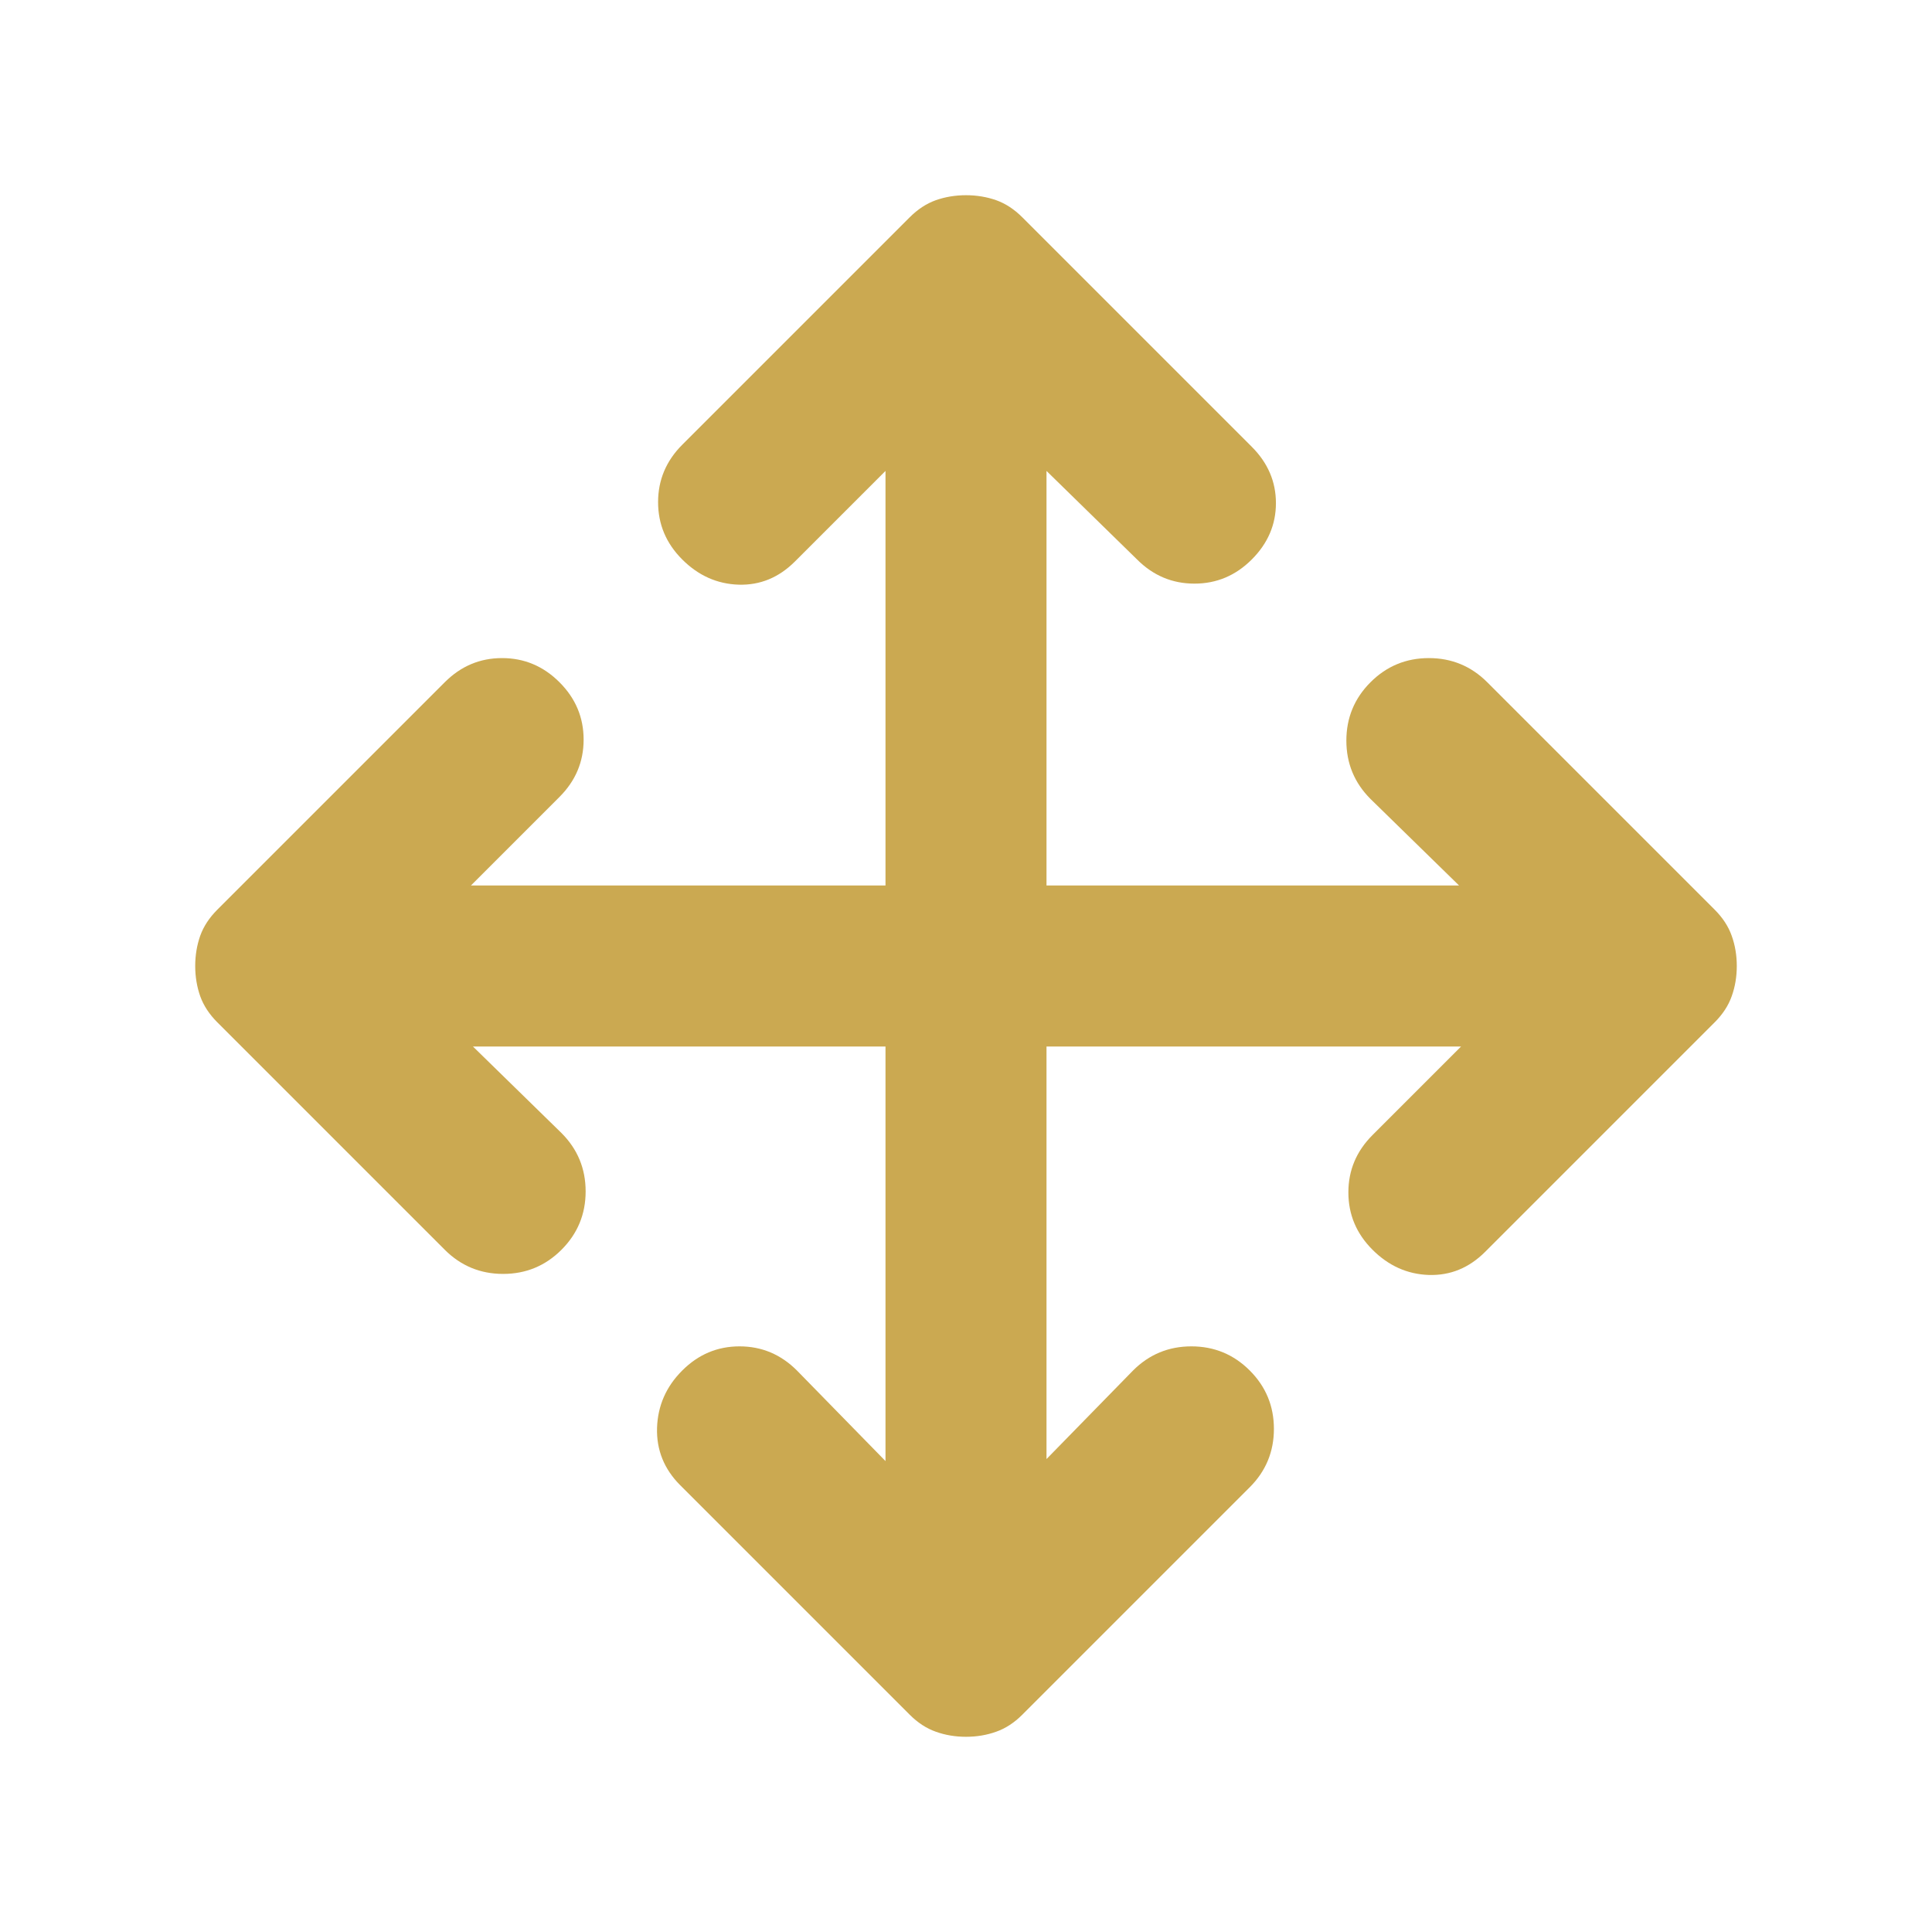 <svg width="24" height="24" viewBox="0 0 24 24" fill="none" xmlns="http://www.w3.org/2000/svg">
<path d="M11 13H5.875L6.975 14.075C7.175 14.275 7.275 14.517 7.275 14.8C7.275 15.083 7.175 15.325 6.975 15.525C6.775 15.725 6.533 15.825 6.25 15.825C5.967 15.825 5.725 15.725 5.525 15.525L2.7 12.7C2.6 12.6 2.529 12.492 2.487 12.375C2.446 12.258 2.425 12.133 2.425 12C2.425 11.867 2.446 11.742 2.487 11.625C2.529 11.508 2.6 11.4 2.7 11.3L5.525 8.475C5.725 8.275 5.962 8.175 6.237 8.175C6.512 8.175 6.75 8.275 6.95 8.475C7.15 8.675 7.25 8.912 7.25 9.188C7.25 9.463 7.15 9.7 6.95 9.9L5.85 11H11V5.85L9.875 6.975C9.675 7.175 9.442 7.271 9.175 7.263C8.908 7.254 8.675 7.15 8.475 6.95C8.275 6.75 8.175 6.513 8.175 6.237C8.175 5.963 8.275 5.725 8.475 5.525L11.3 2.7C11.4 2.6 11.508 2.529 11.625 2.487C11.742 2.446 11.867 2.425 12 2.425C12.133 2.425 12.258 2.446 12.375 2.487C12.492 2.529 12.6 2.6 12.7 2.7L15.55 5.55C15.75 5.75 15.85 5.983 15.85 6.25C15.85 6.517 15.75 6.75 15.55 6.95C15.35 7.15 15.113 7.25 14.838 7.25C14.562 7.25 14.325 7.15 14.125 6.95L13 5.85V11H18.125L17.025 9.925C16.825 9.725 16.725 9.483 16.725 9.2C16.725 8.917 16.825 8.675 17.025 8.475C17.225 8.275 17.467 8.175 17.75 8.175C18.033 8.175 18.275 8.275 18.475 8.475L21.3 11.3C21.4 11.4 21.471 11.508 21.512 11.625C21.554 11.742 21.575 11.867 21.575 12C21.575 12.133 21.554 12.258 21.512 12.375C21.471 12.492 21.4 12.6 21.3 12.7L18.45 15.55C18.25 15.75 18.017 15.846 17.75 15.838C17.483 15.829 17.25 15.725 17.05 15.525C16.85 15.325 16.75 15.088 16.75 14.812C16.75 14.537 16.85 14.3 17.05 14.1L18.15 13H13V18.125L14.075 17.025C14.275 16.825 14.517 16.725 14.8 16.725C15.083 16.725 15.325 16.825 15.525 17.025C15.725 17.225 15.825 17.467 15.825 17.75C15.825 18.033 15.725 18.275 15.525 18.475L12.7 21.3C12.6 21.4 12.492 21.471 12.375 21.512C12.258 21.554 12.133 21.575 12 21.575C11.867 21.575 11.742 21.554 11.625 21.512C11.508 21.471 11.4 21.4 11.3 21.3L8.45 18.45C8.25 18.25 8.154 18.012 8.162 17.738C8.171 17.462 8.275 17.225 8.475 17.025C8.675 16.825 8.912 16.725 9.187 16.725C9.462 16.725 9.7 16.825 9.9 17.025L11 18.15V13Z" fill="#CBA951"/>
</svg>
